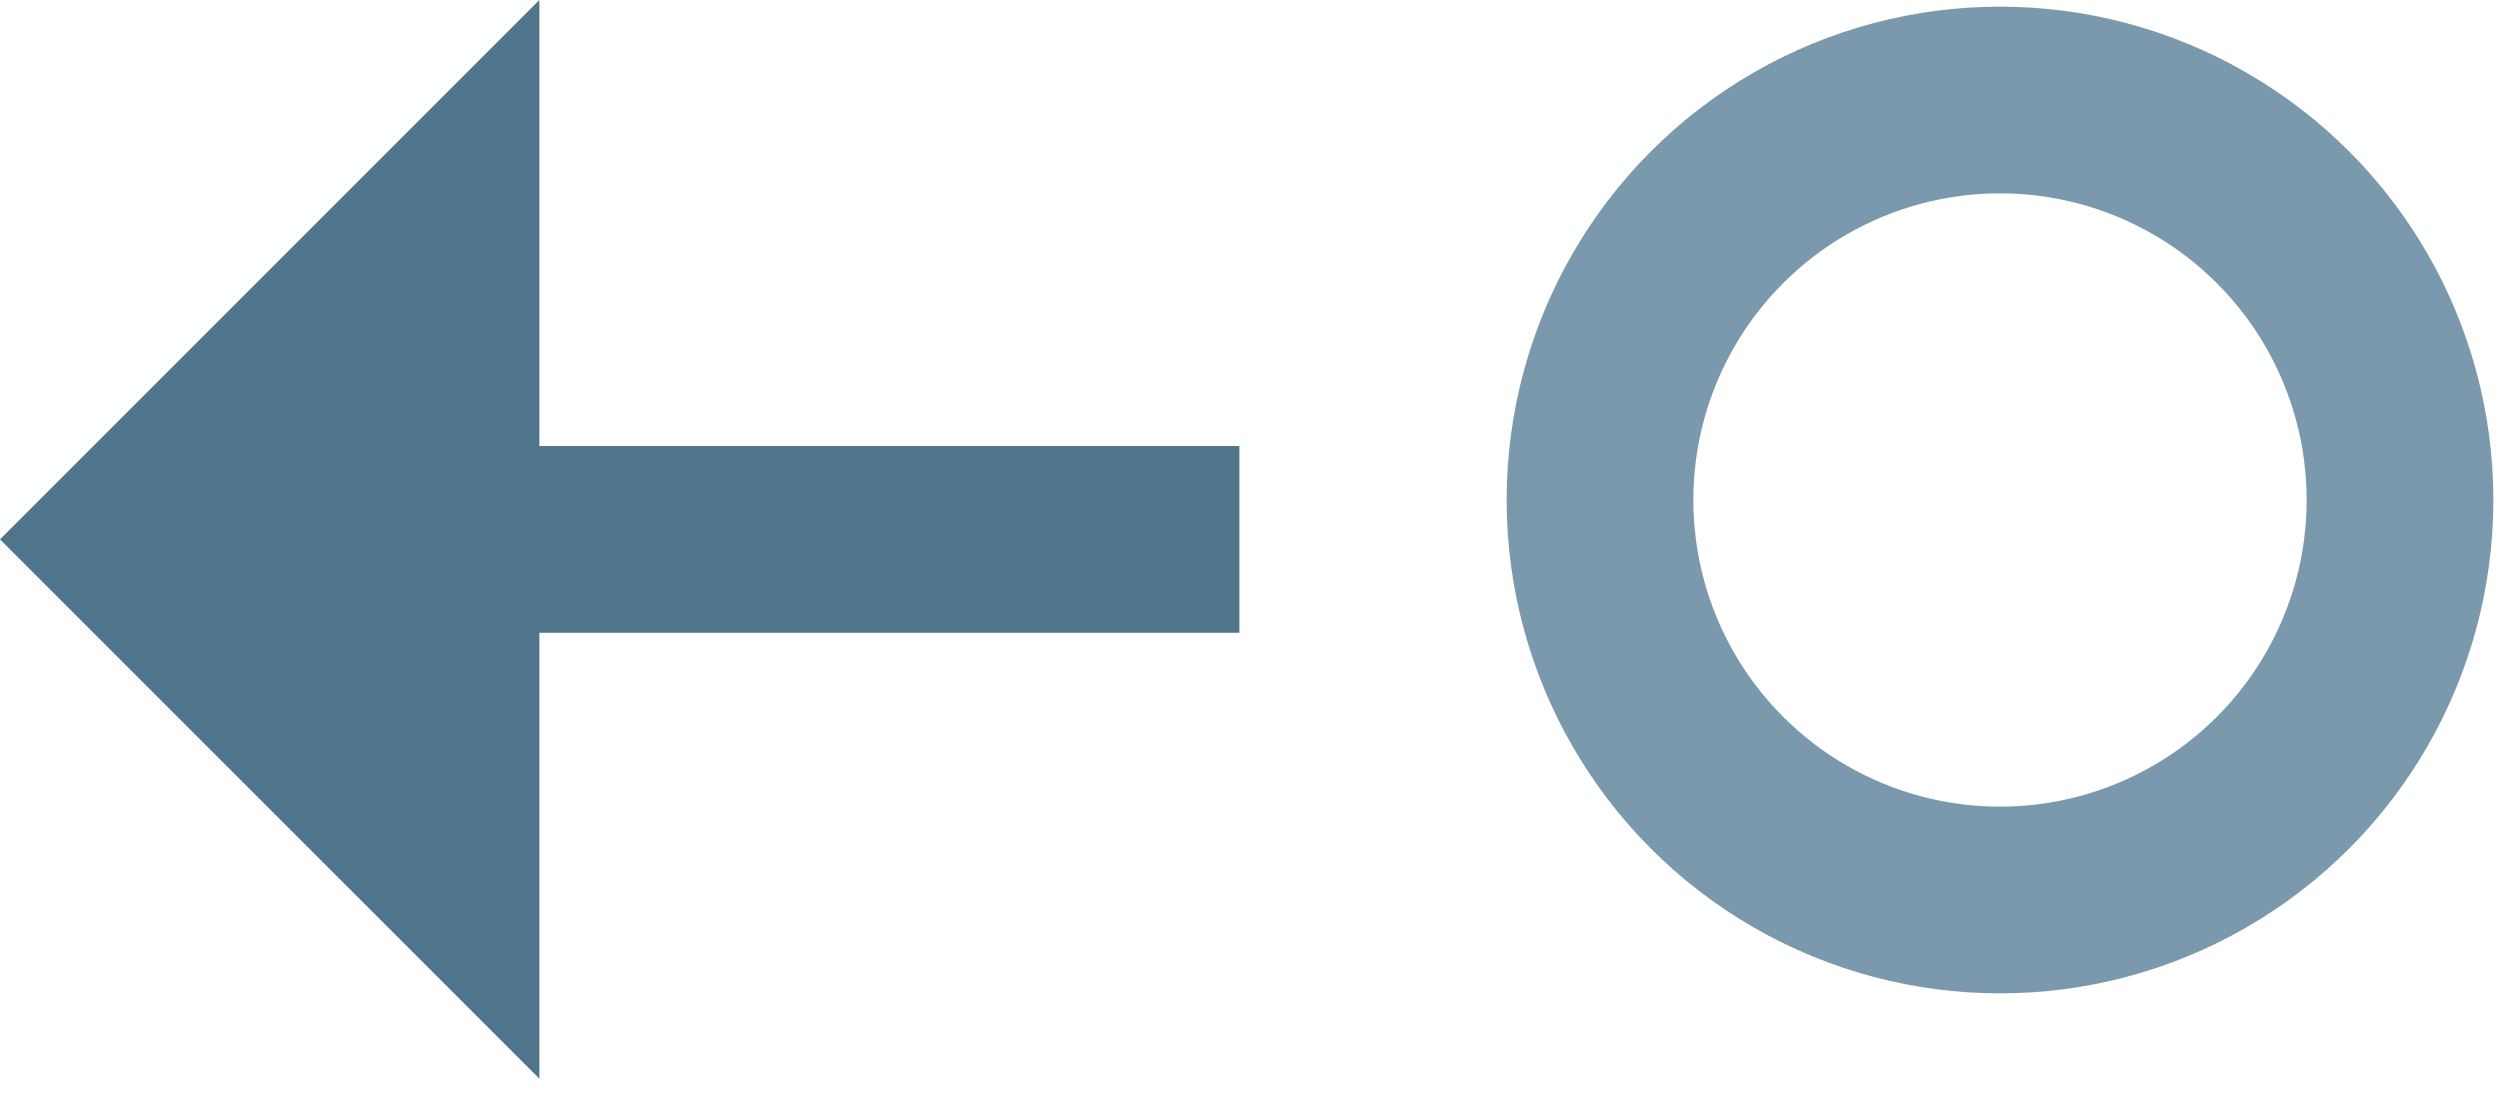 <svg width="25" height="11" viewBox="0 0 25 11" fill="none" xmlns="http://www.w3.org/2000/svg">
<path d="M5.394 0L-0 5.394L5.394 10.787V0Z" fill="#4F758B"/>
<path d="M4.82 5.394H12.394" stroke="#4F758B" stroke-width="1.867" stroke-miterlimit="10"/>
<circle cx="20" cy="5" r="4" stroke="#7A99AC" stroke-width="1.867" stroke-miterlimit="10"/>
</svg>

